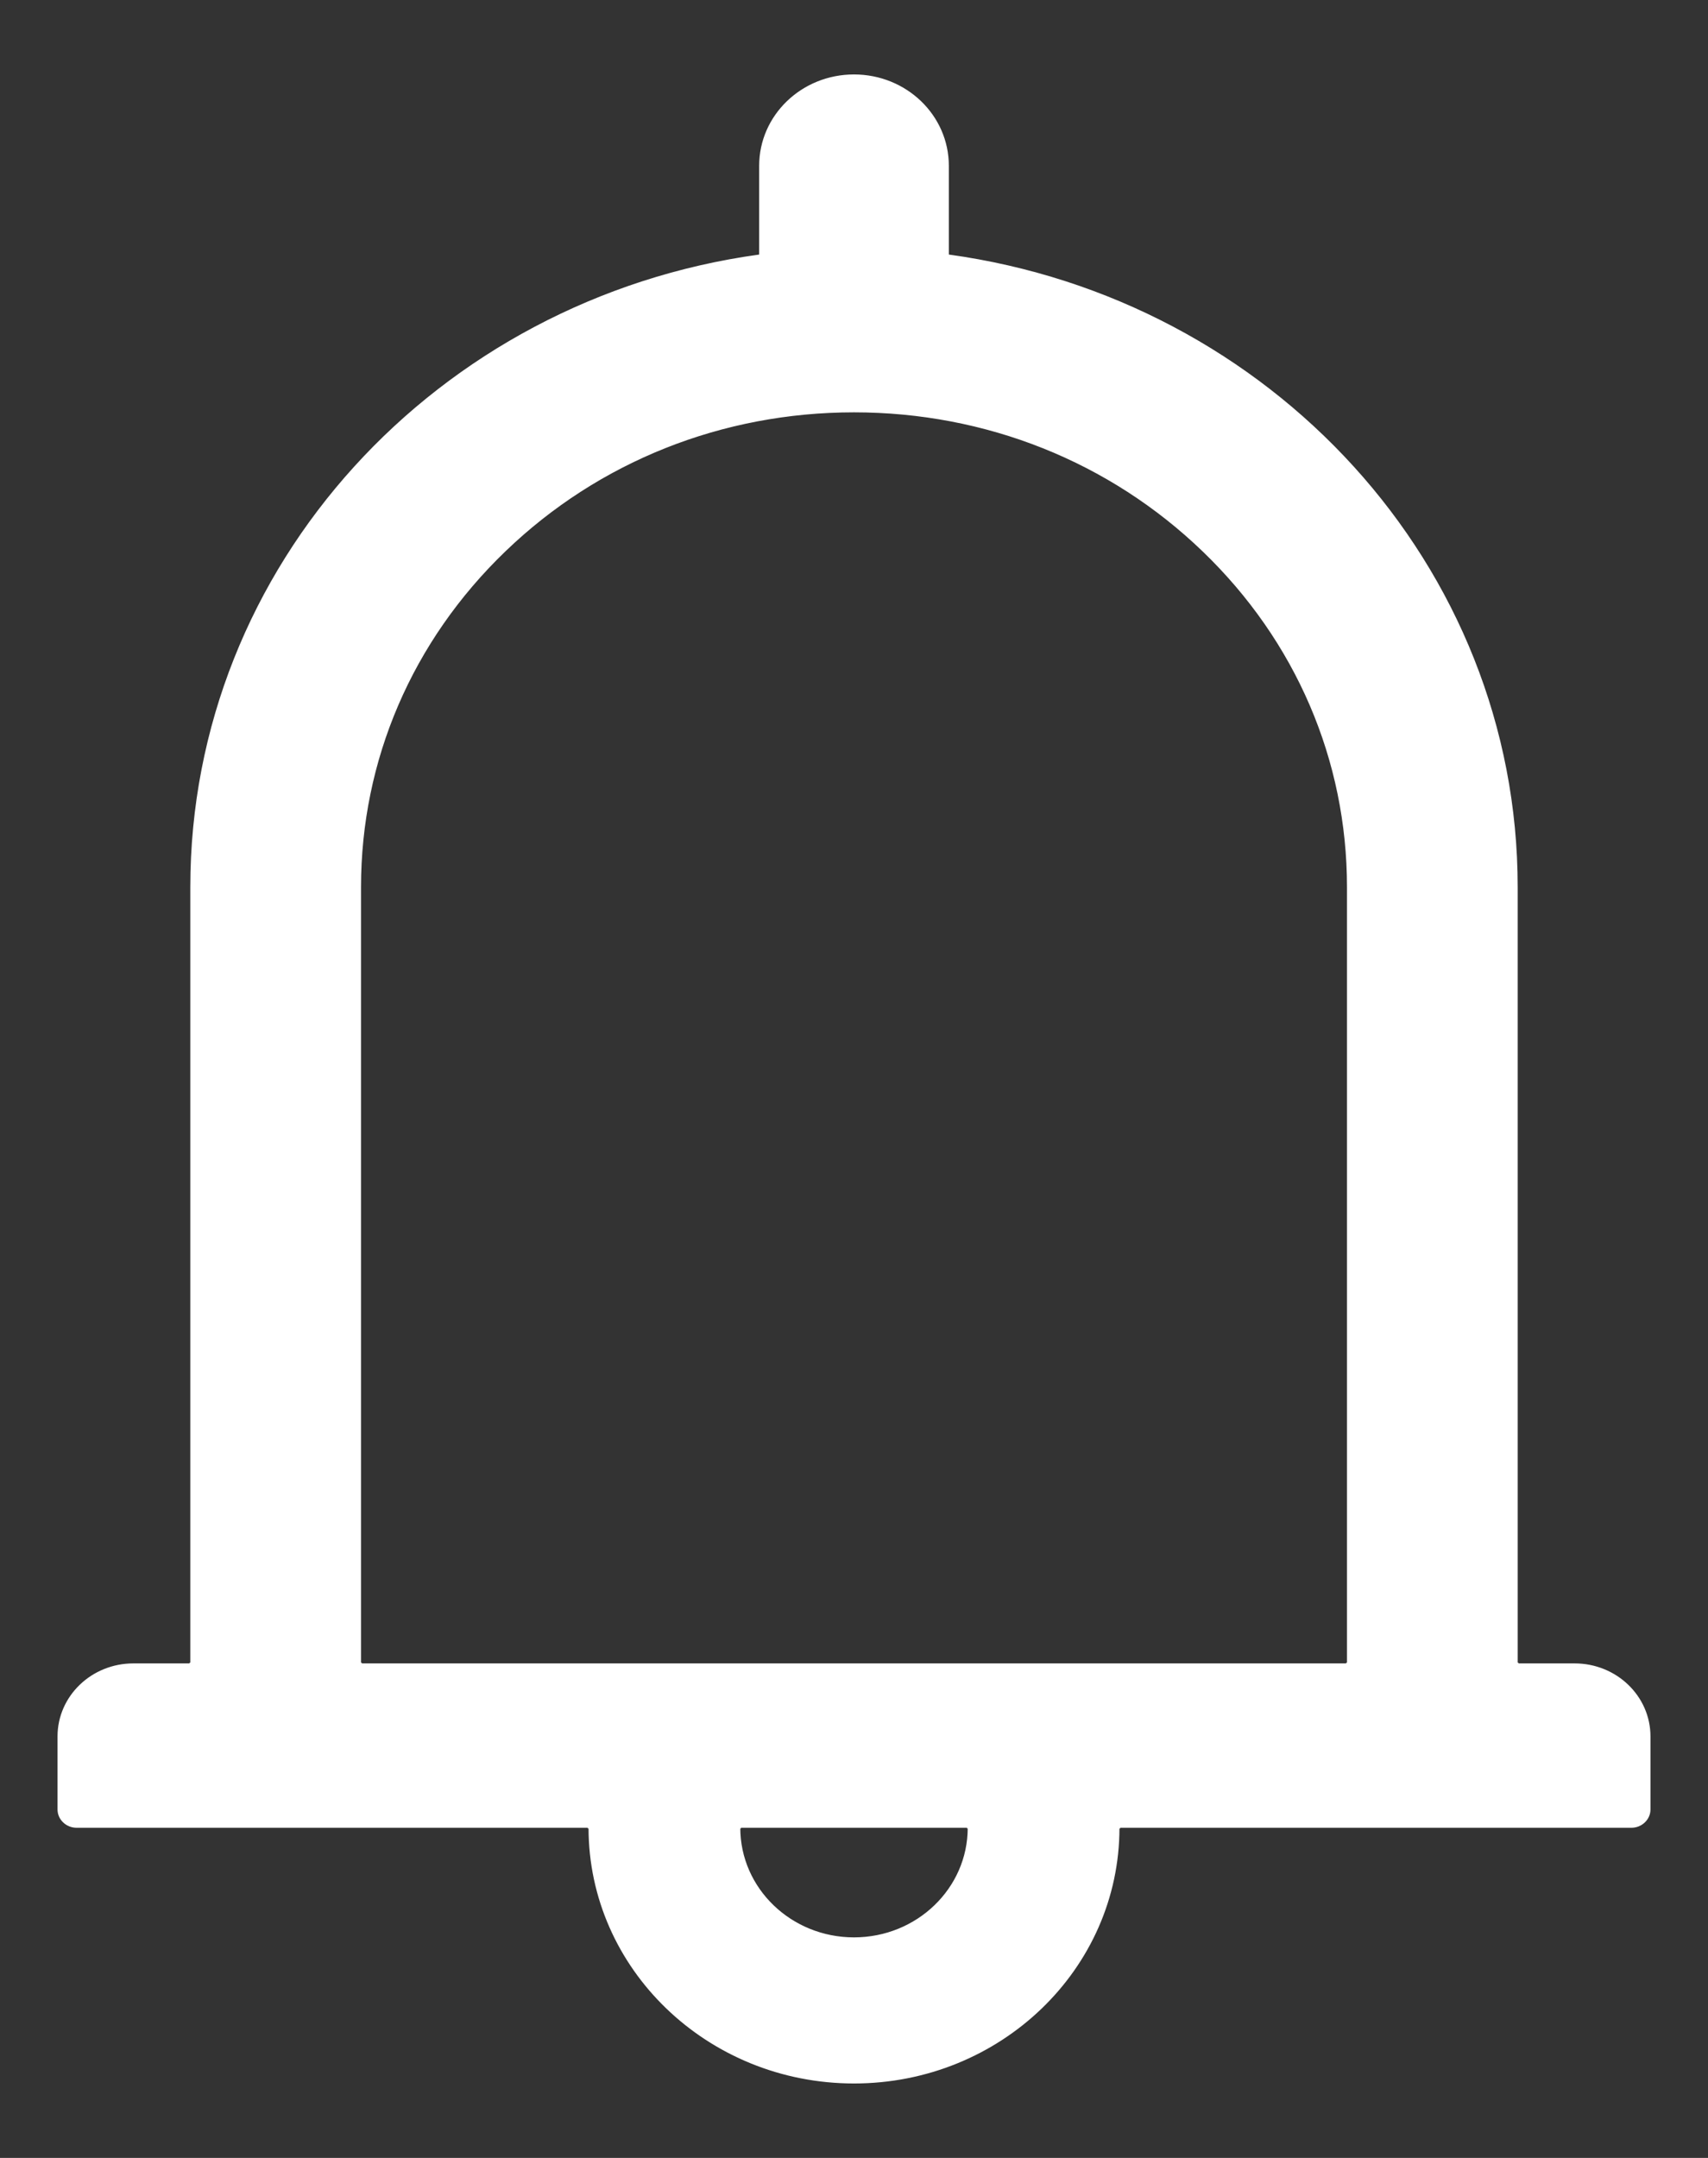 <svg width="19" height="24" viewBox="0 0 19 24" fill="none" xmlns="http://www.w3.org/2000/svg">
<rect x="0" y="0" width="19" height="24" fill="#333333" stroke="none"/>
<path d="M10.547 2.831H10.497L10.554 2.839C14.128 3.331 16.875 6.289 16.875 9.867V18.5H16.883V18.508H17.516C17.978 18.508 18.352 18.868 18.352 19.312V20.125C18.352 20.232 18.26 20.32 18.148 20.32H12.453V20.328H12.445C12.445 21.893 11.126 23.164 9.5 23.164C7.875 23.164 6.555 21.893 6.555 20.328H6.547V20.32H0.852C0.74 20.32 0.648 20.232 0.648 20.125V19.312C0.648 18.868 1.022 18.508 1.484 18.508H2.117V18.5H2.125V9.867C2.125 6.289 4.872 3.331 8.446 2.839L8.453 2.888V2.831V1.844C8.453 1.287 8.921 0.836 9.5 0.836C10.079 0.836 10.547 1.287 10.547 1.844V2.831ZM8.234 20.328H8.227C8.227 21.006 8.797 21.555 9.5 21.555C10.203 21.555 10.773 21.006 10.773 20.328H10.766V20.32H8.234V20.328ZM4.008 9.867V18.5H4.016V18.508H14.984V18.5H14.992V9.867C14.992 8.453 14.422 7.126 13.384 6.127C12.346 5.127 10.968 4.578 9.5 4.578C8.032 4.578 6.654 5.127 5.616 6.127C4.578 7.126 4.008 8.453 4.008 9.867Z" fill="white" stroke="white" stroke-width="0.016"/>
</svg>
